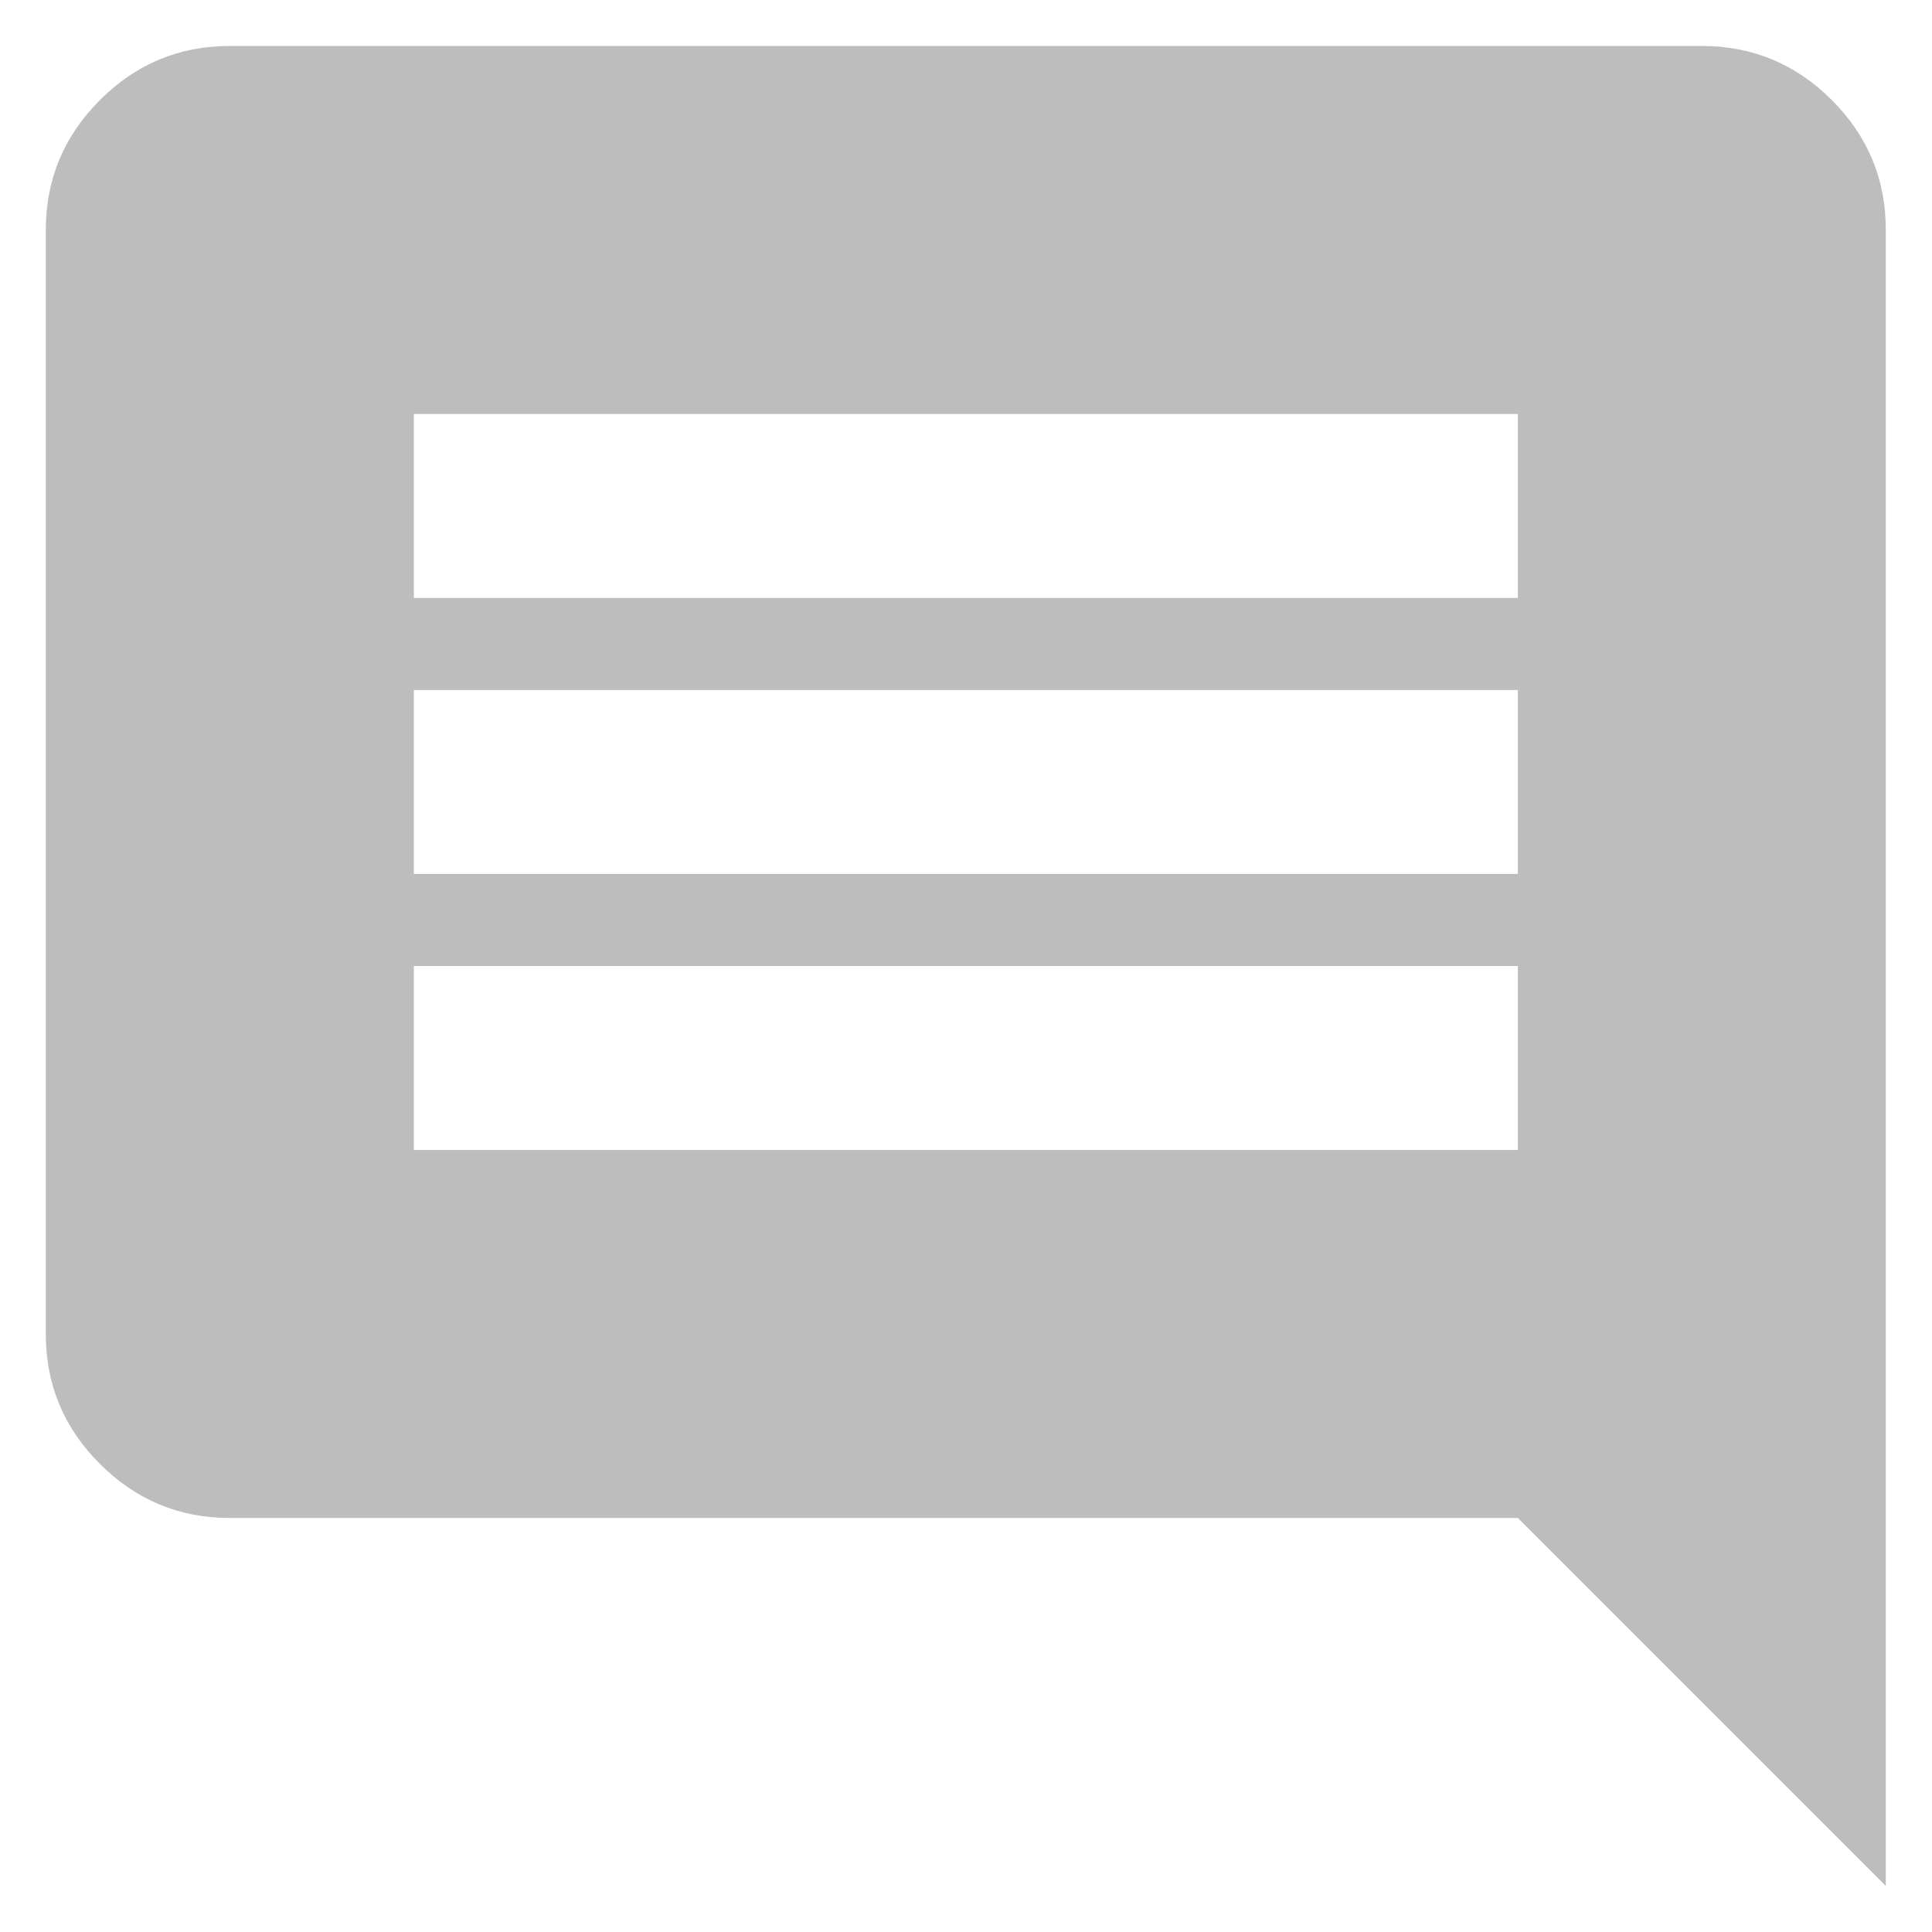 <svg width="14" height="14" viewBox="0 0 14 14" fill="none" xmlns="http://www.w3.org/2000/svg">
<path d="M2.999 8.333H10.999V7H2.999V8.333ZM2.999 6.333H10.999V5H2.999V6.333ZM2.999 4.333H10.999V3H2.999V4.333ZM1.665 11C1.299 11 0.985 10.869 0.724 10.608C0.463 10.348 0.332 10.034 0.332 9.666V1.666C0.332 1.3 0.463 0.986 0.724 0.725C0.985 0.464 1.299 0.333 1.665 0.333H12.332C12.699 0.333 13.013 0.464 13.274 0.725C13.535 0.986 13.666 1.3 13.665 1.666V13.666L10.999 11H1.665Z" fill="#BDBDBD"/>
</svg>
